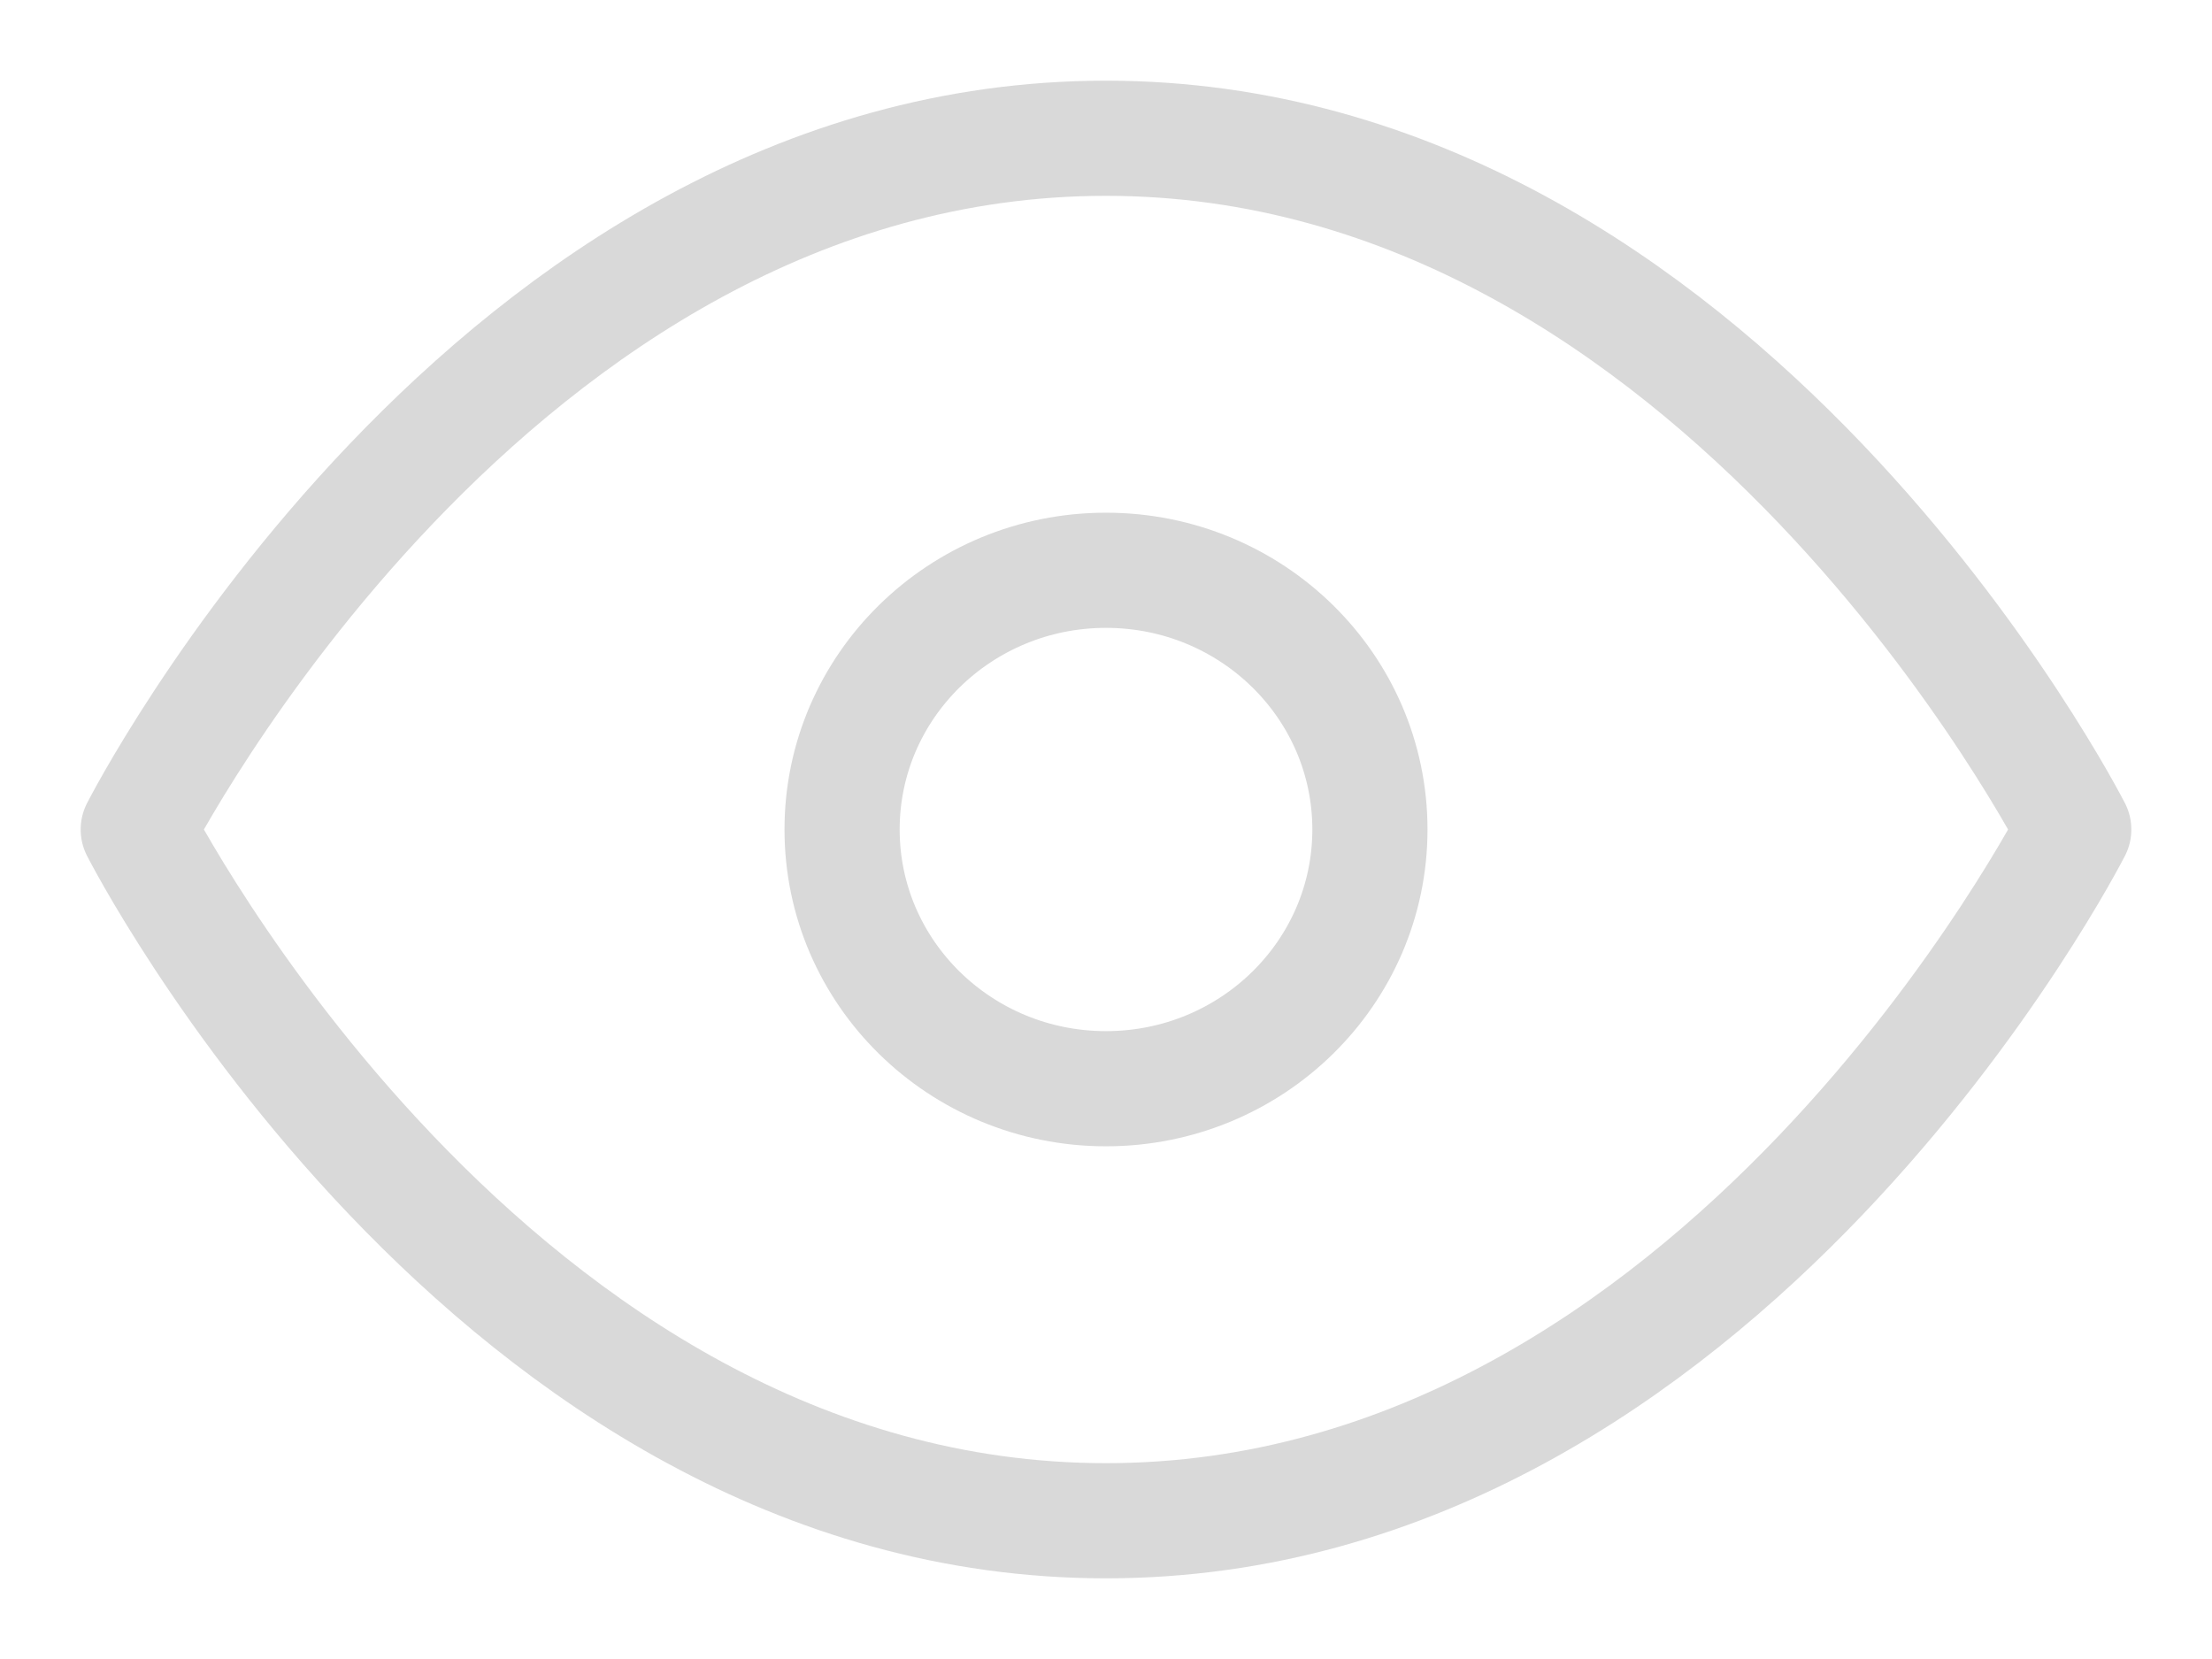 <svg width="16" height="12" viewBox="0 0 16 12" fill="none" xmlns="http://www.w3.org/2000/svg">
<path d="M1 6C1 6 3.545 1 8 1C12.454 1 15 6 15 6C15 6 12.454 11 8 11C3.545 11 1 6 1 6Z" stroke="#D9D9D9" stroke-width="0.833" stroke-linecap="round" stroke-linejoin="round"/>
<path d="M8 7.875C9.054 7.875 9.909 7.036 9.909 6C9.909 4.964 9.054 4.125 8 4.125C6.946 4.125 6.091 4.964 6.091 6C6.091 7.036 6.946 7.875 8 7.875Z" stroke="#D9D9D9" stroke-width="0.833" stroke-linecap="round" stroke-linejoin="round"/>
</svg>

